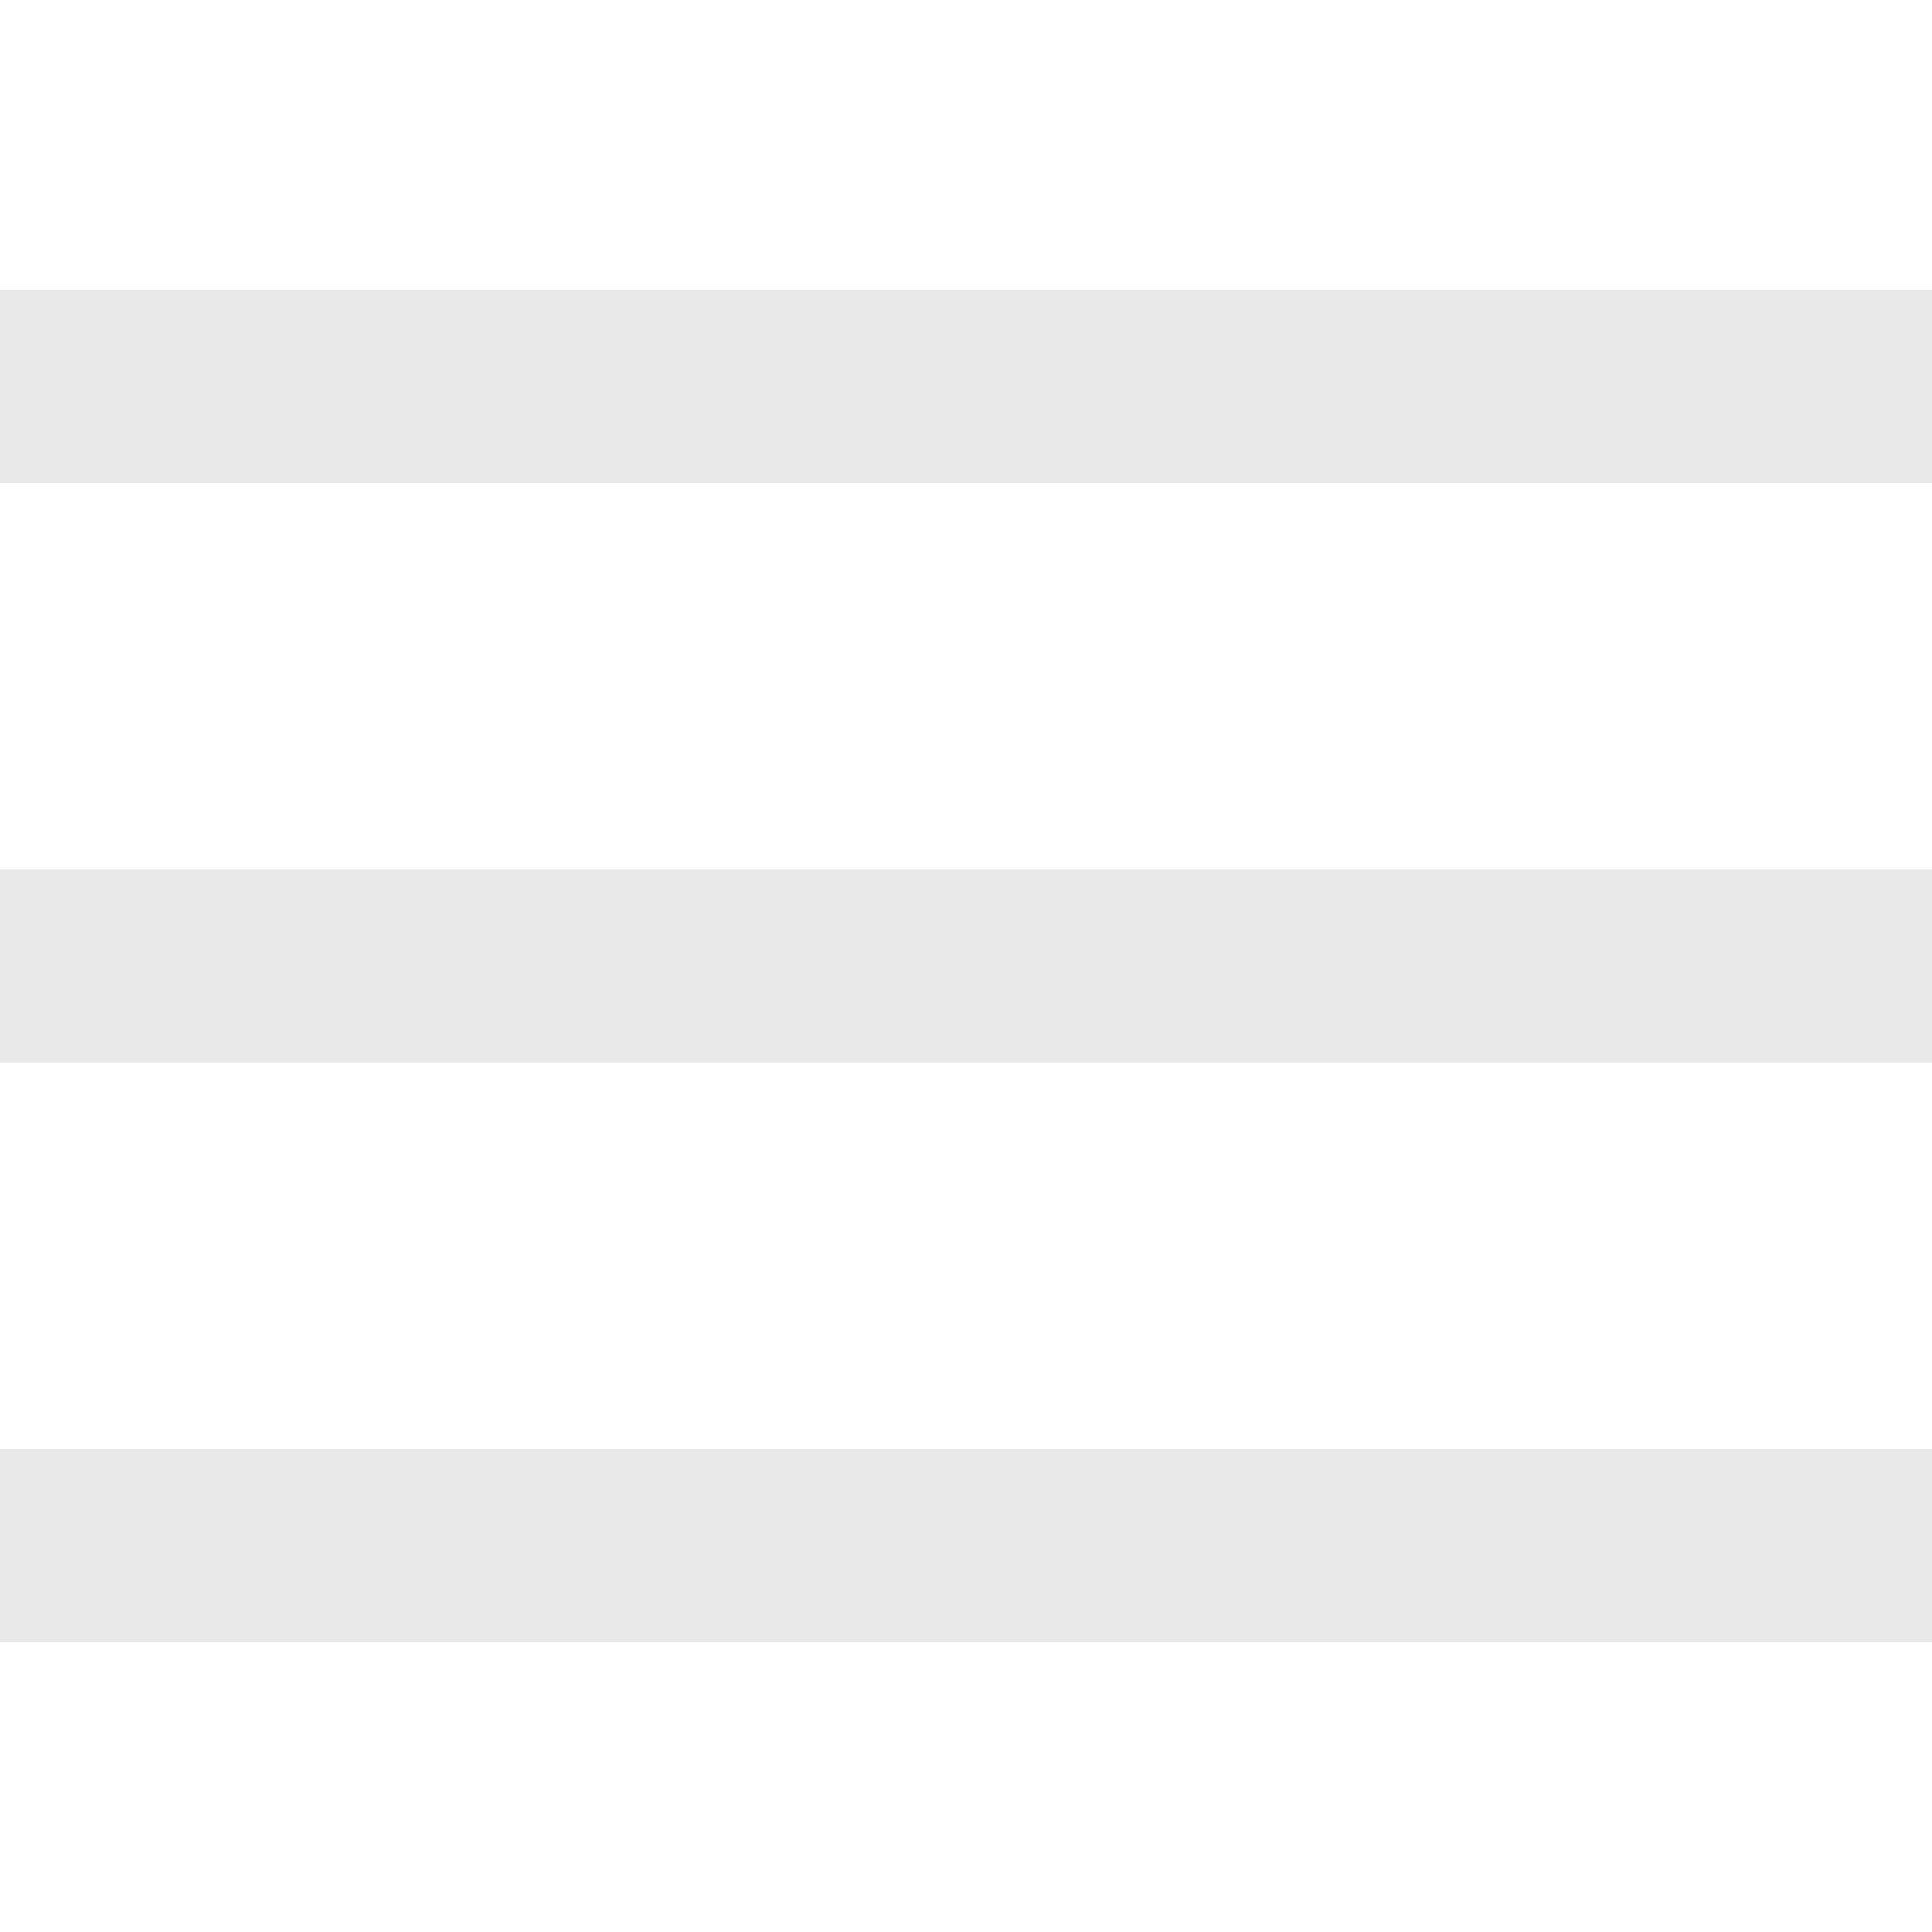<svg xmlns="http://www.w3.org/2000/svg"  viewBox="0 0 50 50" width="50px" height="50px" fill="#e9e9e9"><path fill="#e9e9e9" d="M 0 7.5 L 0 12.5 L 50 12.5 L 50 7.5 Z M 0 22.5 L 0 27.5 L 50 27.5 L 50 22.5 Z M 0 37.5 L 0 42.5 L 50 42.5 L 50 37.5 Z"/></svg>